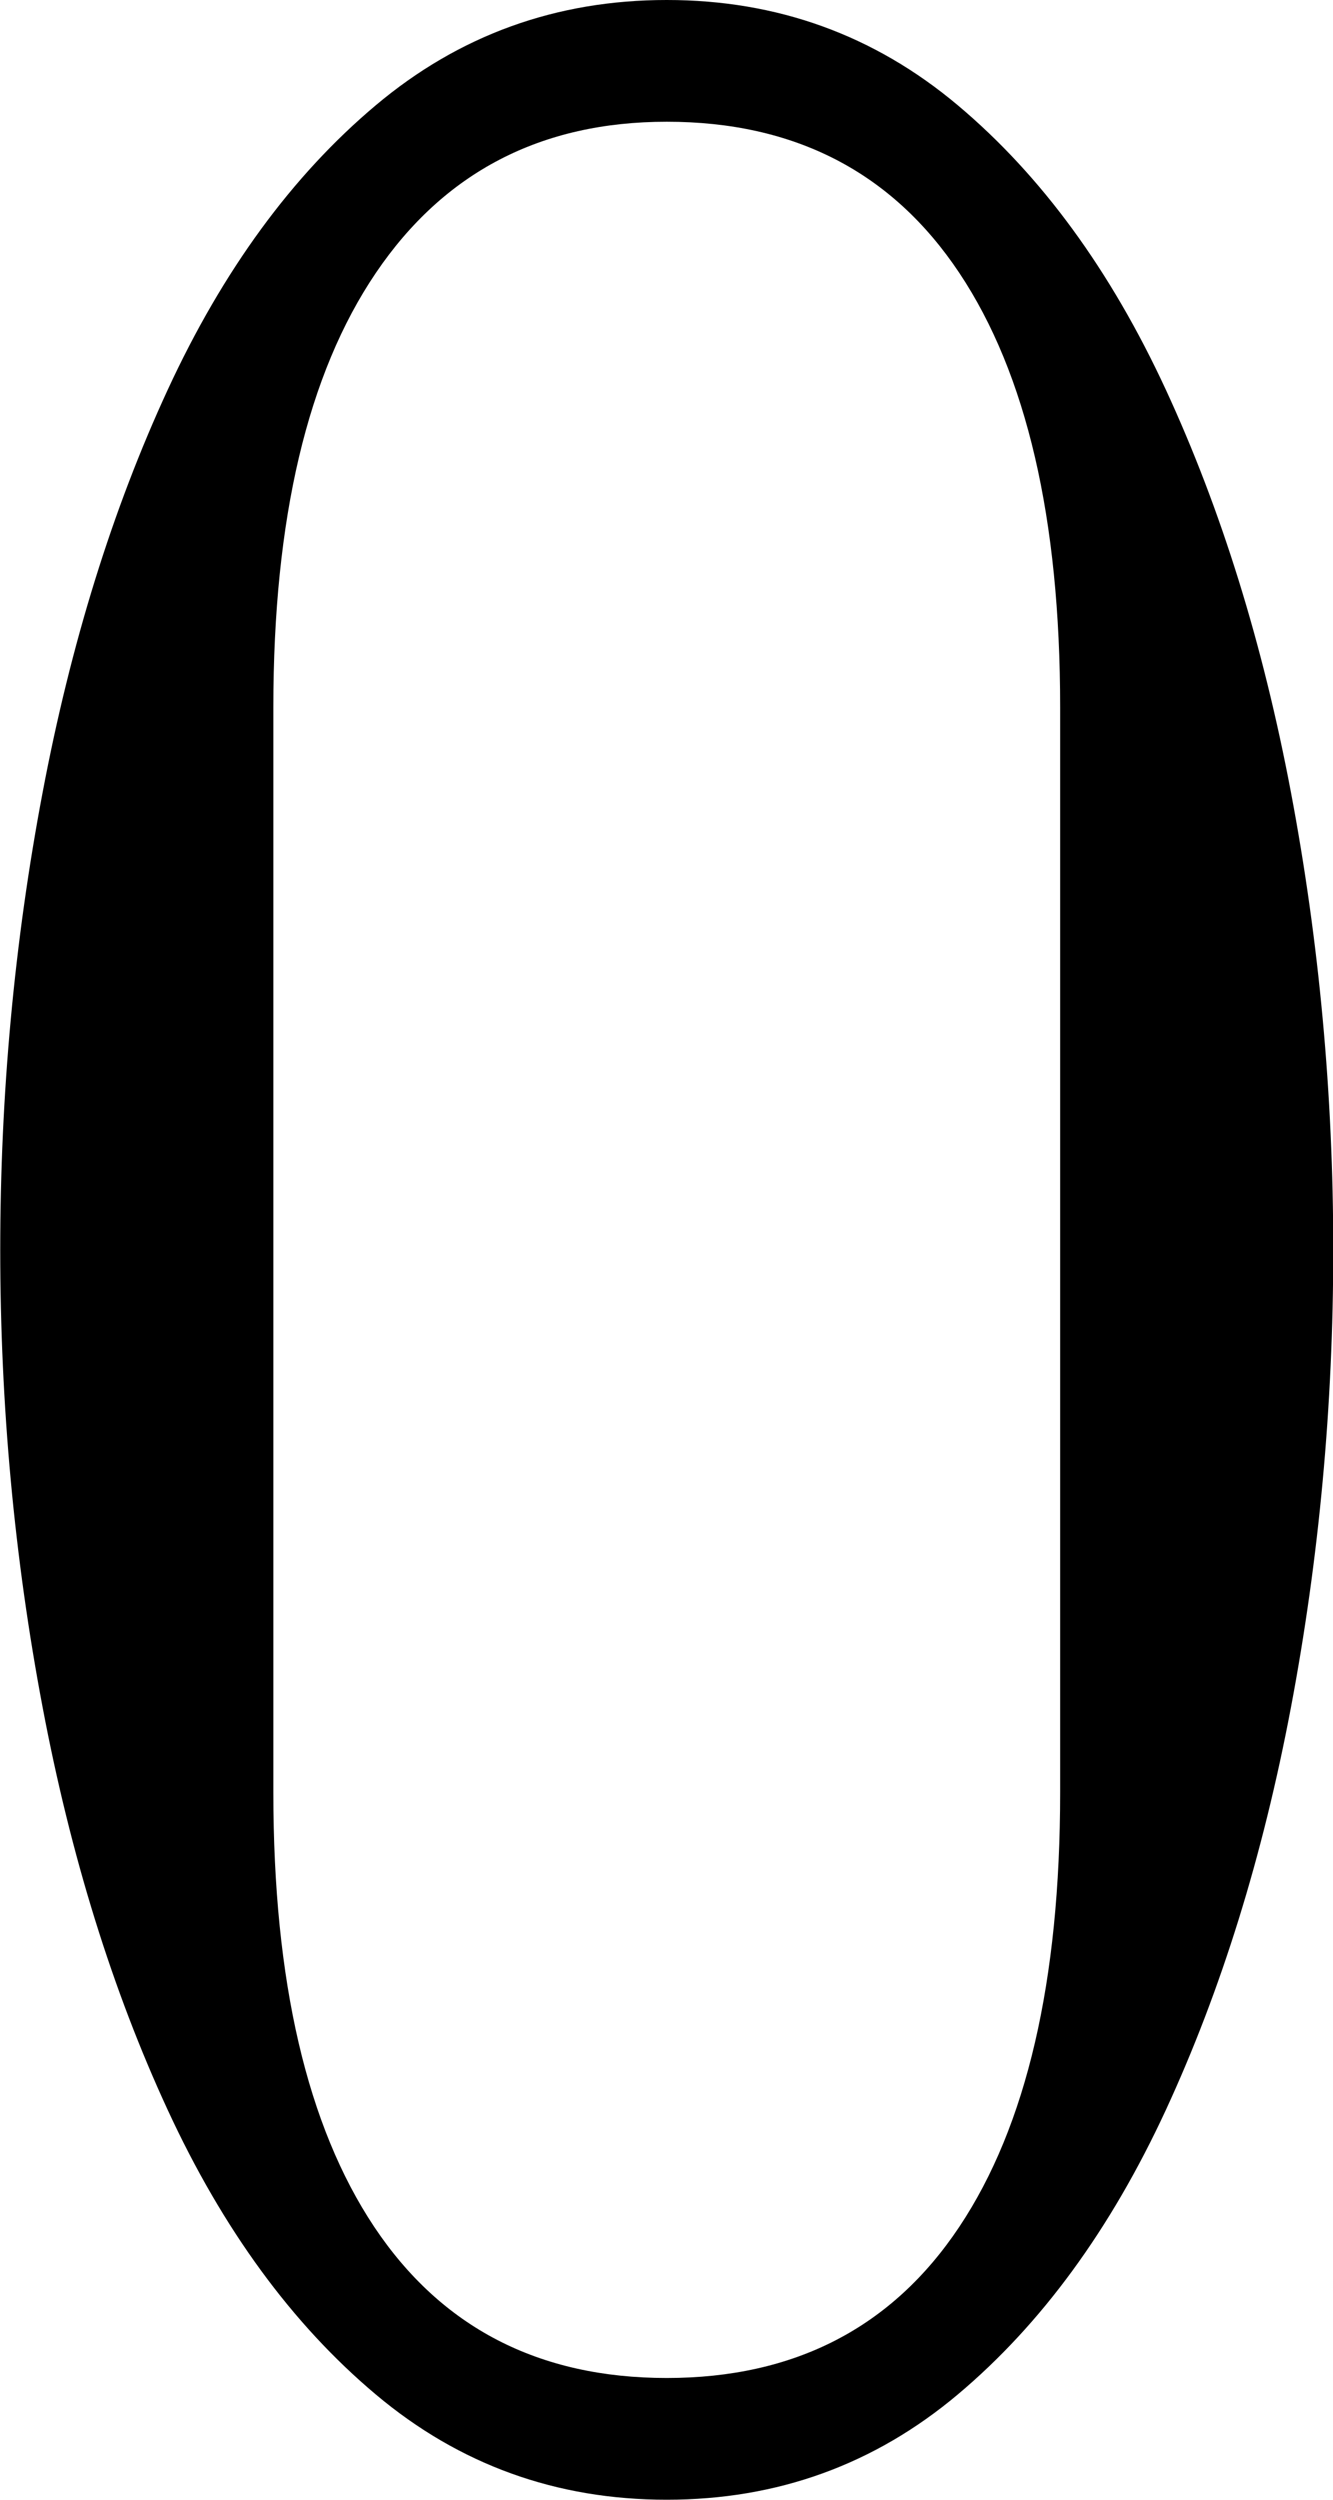 <?xml version="1.0" encoding="UTF-8"?>
<svg width="16px" height="30px" viewBox="0 0 16 30" version="1.1" xmlns="http://www.w3.org/2000/svg" xmlns:xlink="http://www.w3.org/1999/xlink">
    <title>O</title>
    <g id="Page-3" stroke="none" stroke-width="1" fill="none" fill-rule="evenodd">
        <g id="Homepage-Copy-4" transform="translate(-483, -29)" fill="#000000" fill-rule="nonzero">
            <g id="Group" transform="translate(-1, 0)">
                <g id="Kronung" transform="translate(30, 29)">
                    <path d="M462.003,30 C460.676,30 459.512,29.579 458.511,28.737 C457.509,27.895 456.676,26.757 456.013,25.322 C455.35,23.888 454.849,22.276 454.511,20.487 C454.172,18.697 454.003,16.868 454.003,15 C454.003,13.132 454.172,11.303 454.511,9.513 C454.849,7.724 455.35,6.112 456.013,4.678 C456.676,3.243 457.509,2.105 458.511,1.263 C459.512,0.421 460.676,0 462.003,0 C463.33,0 464.494,0.421 465.496,1.263 C466.498,2.105 467.33,3.243 467.994,4.678 C468.657,6.112 469.158,7.724 469.496,9.513 C469.834,11.303 470.003,13.132 470.003,15 C470.003,16.868 469.834,18.697 469.496,20.487 C469.158,22.276 468.657,23.888 467.994,25.322 C467.33,26.757 466.498,27.895 465.496,28.737 C464.494,29.579 463.33,30 462.003,30 Z M462.003,28.539 C463.538,28.539 464.709,27.934 465.515,26.724 C466.322,25.513 466.725,23.776 466.725,21.513 L466.725,8.487 C466.725,6.224 466.322,4.487 465.515,3.276 C464.709,2.066 463.538,1.461 462.003,1.461 C460.494,1.461 459.33,2.066 458.511,3.276 C457.691,4.487 457.281,6.224 457.281,8.487 L457.281,21.513 C457.281,23.776 457.685,25.513 458.491,26.724 C459.298,27.934 460.468,28.539 462.003,28.539 Z" id="O"></path>
                </g>
            </g>
        </g>
    </g>
</svg>